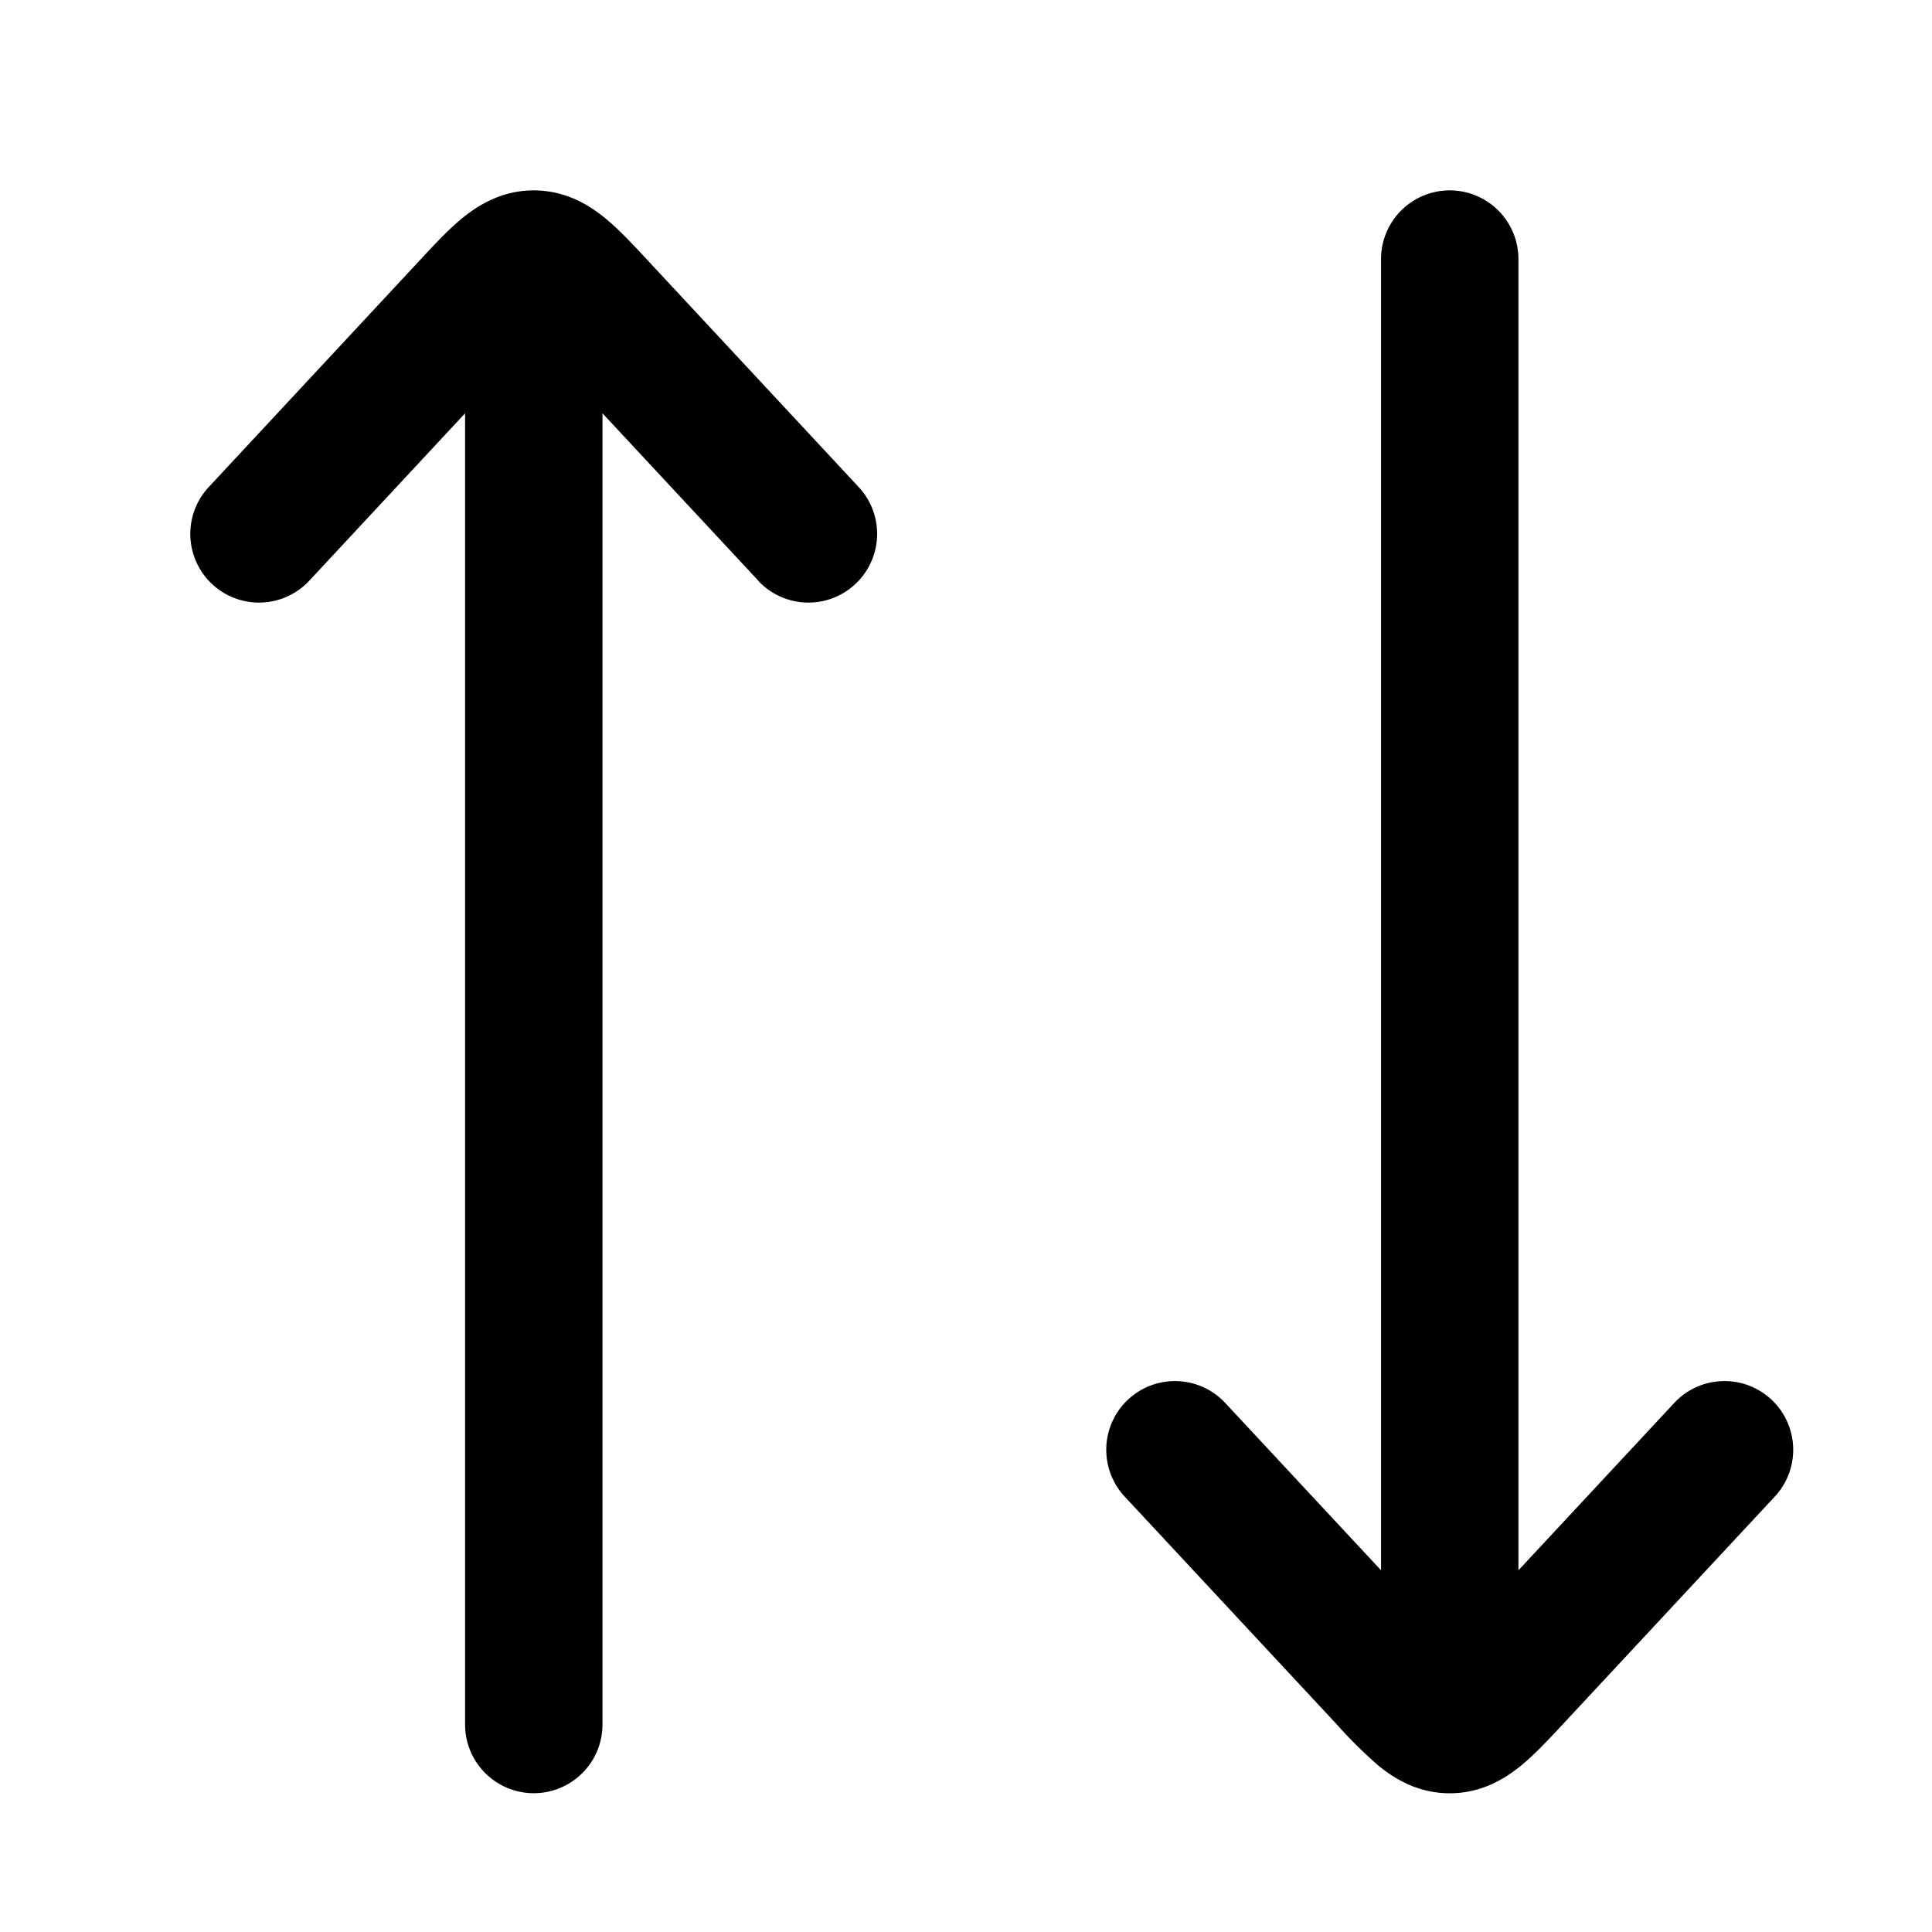 <svg t="1740192443324" class="icon" viewBox="50 50 900 900" version="1.1" xmlns="http://www.w3.org/2000/svg" p-id="6175" width="200" height="200">
    <path 
        d="M693.344 781.504V170.688a32 32 0 0 1 64 0v610.816l72.576-77.952a32 32 0 1 1 46.848 43.616l-98.88 106.208c-6.208 6.656-12.832 13.792-19.2 19.008-7.36 6.048-18.4 12.992-33.344 12.992s-25.984-6.944-33.344-12.992a210.144 210.144 0 0 1-19.2-19.008l-98.88-106.208a32 32 0 1 1 46.848-43.616l72.576 77.952z m-290.112-461.024l-72.576-77.952v610.816a32 32 0 0 1-64 0V242.528l-72.576 77.984a32 32 0 1 1-46.848-43.616L246.08 170.688c6.176-6.656 12.832-13.792 19.2-19.008 7.36-6.016 18.4-12.992 33.344-12.992s25.984 6.944 33.344 12.992c6.368 5.216 13.024 12.352 19.2 19.008l98.848 106.208a32 32 0 1 1-46.848 43.616z" 
        p-id="6176" 
        fill="black"
        stroke="black"
        stroke-width="0"
    ></path>
</svg>